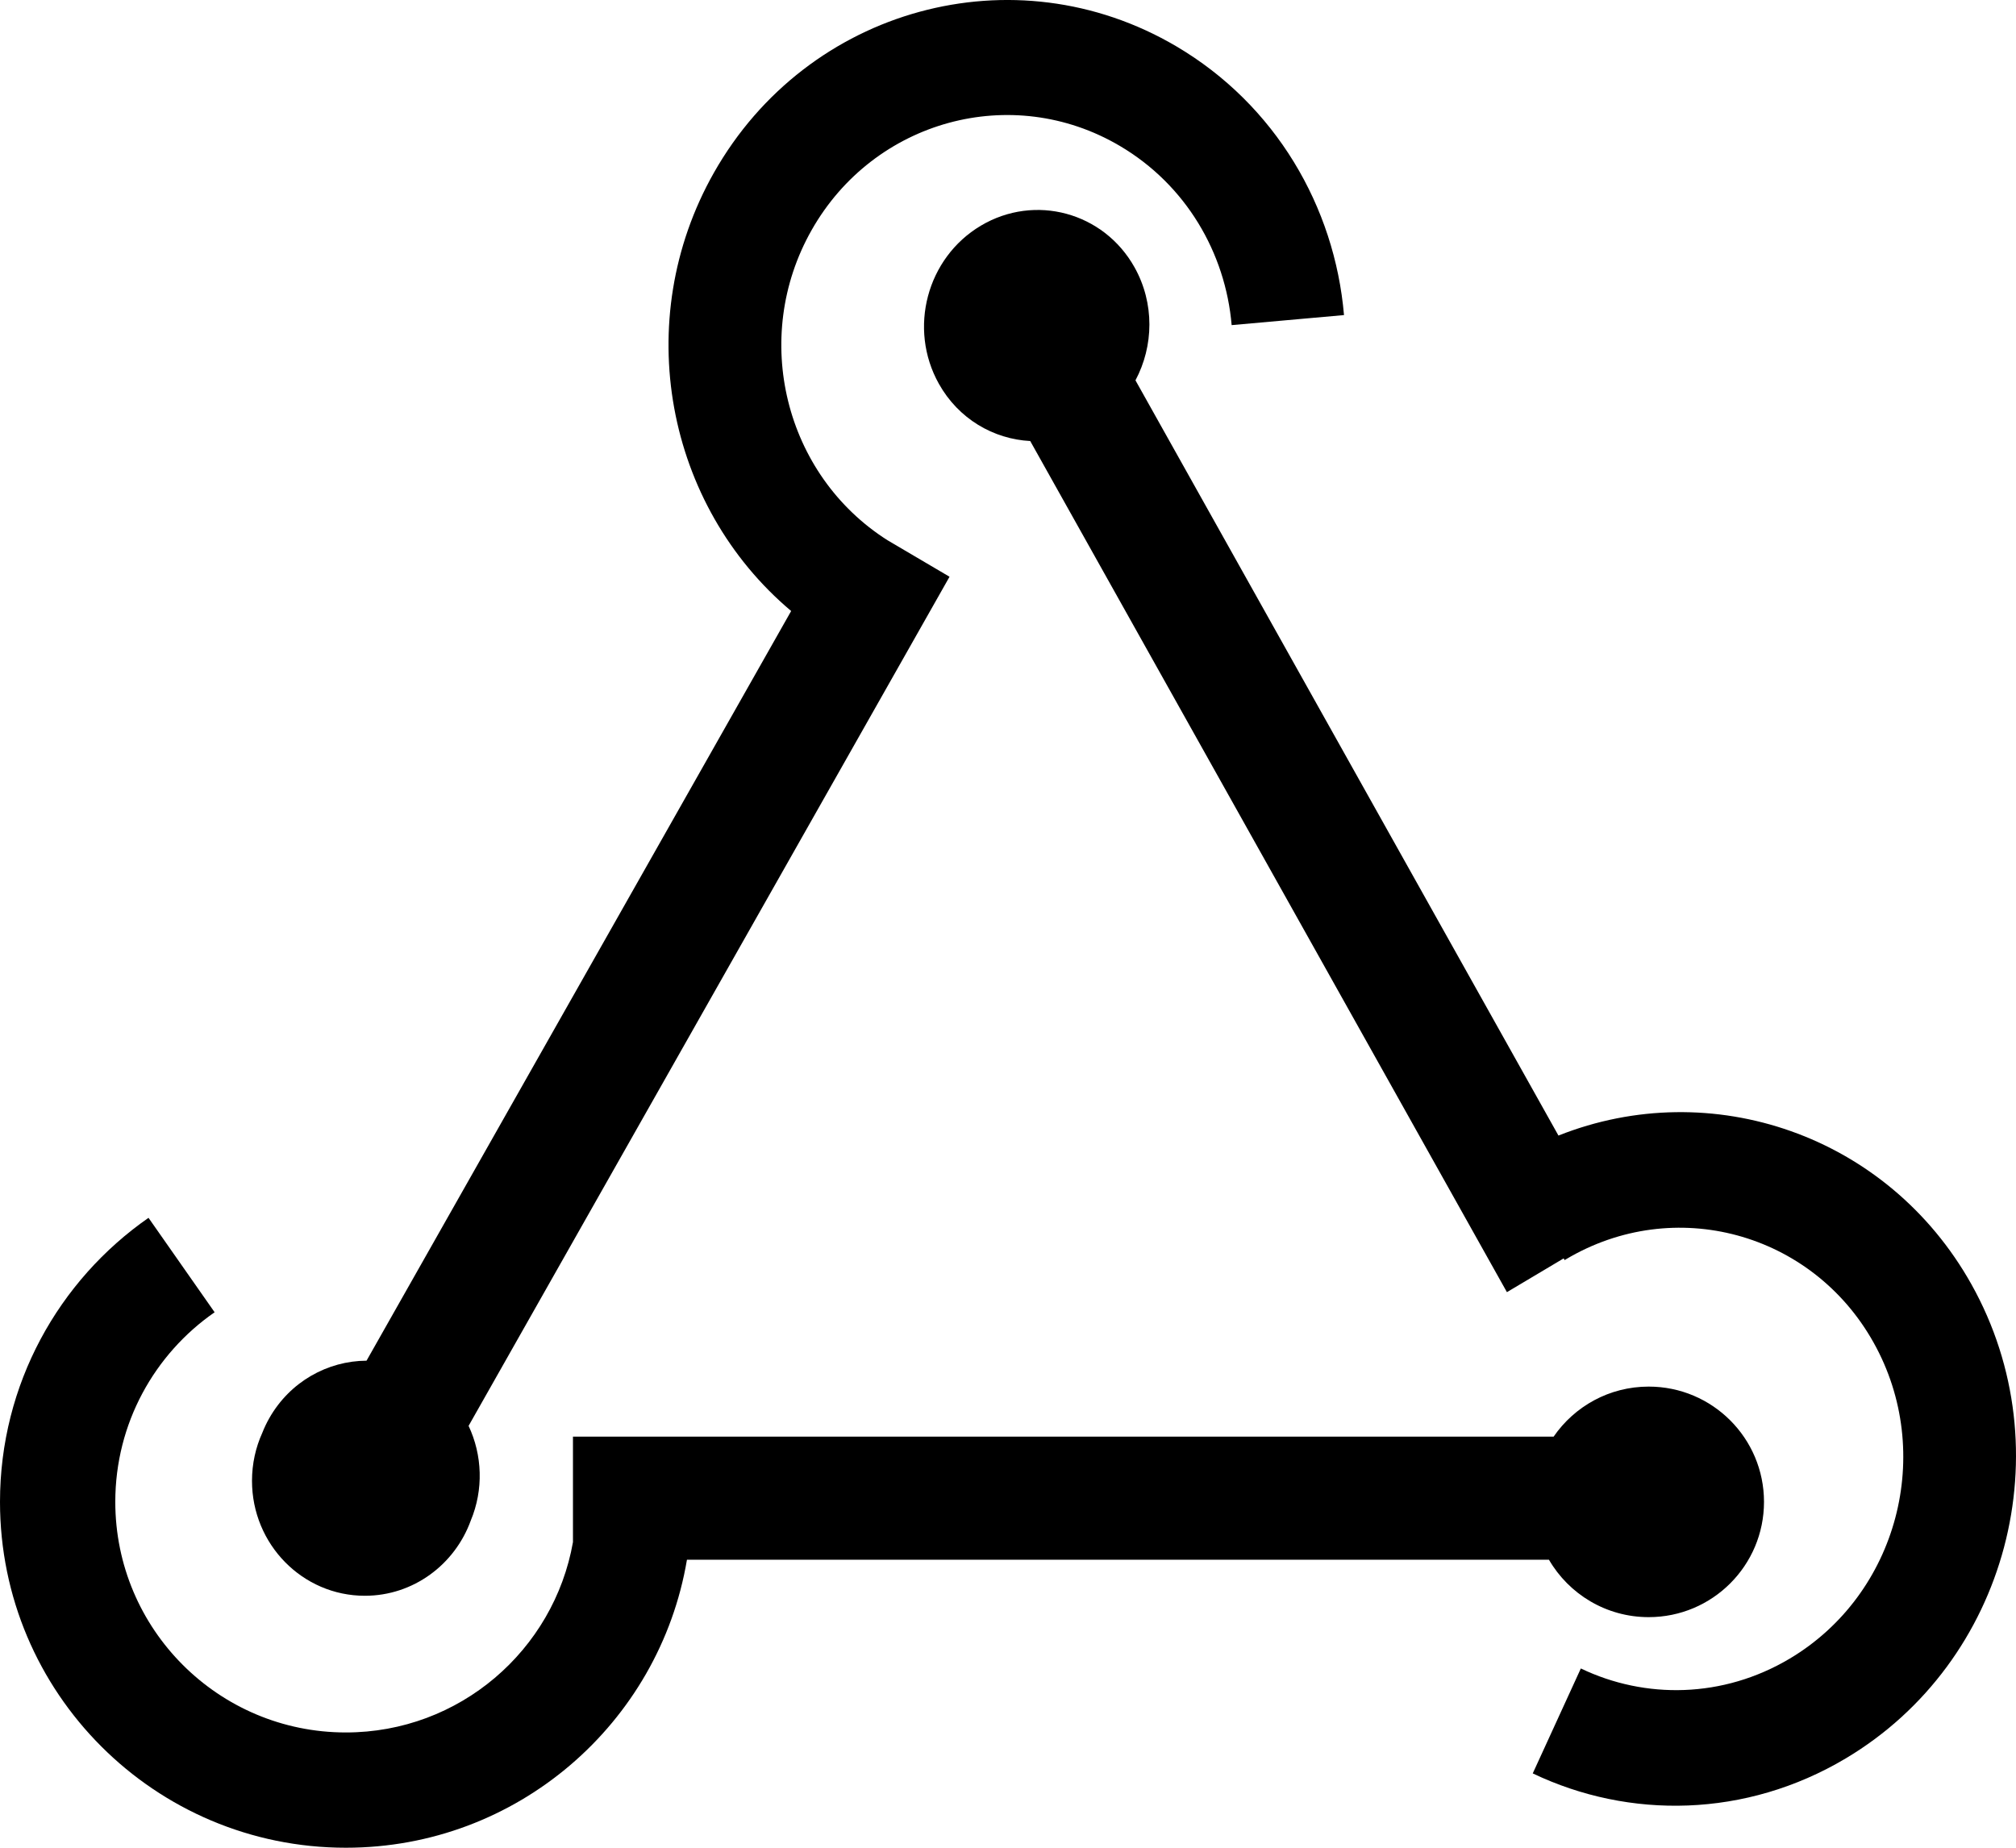 <svg width="48" height="44" viewBox="0 0 48 44">
  <g fill-rule="evenodd">
    <path d="M36.991,34.211 L13.642,34.211 L13.642,36.723 C13.188,39.298 10.94,41.255 8.235,41.255 C5.203,41.255 2.745,38.797 2.745,35.764 C2.745,33.893 3.681,32.24 5.11,31.249 L3.536,29 C1.399,30.488 0,32.963 0,35.764 C0,40.313 3.687,44 8.235,44 C12.314,44 15.7,41.035 16.356,37.142 L36.88,37.142 C37.355,37.96 38.241,38.509 39.255,38.509 C40.771,38.509 42,37.28 42,35.764 C42,34.248 40.771,33.019 39.255,33.019 C38.315,33.019 37.486,33.491 36.991,34.211 Z"/>
    <path d="M6.246,34.118 C6.292,34.001 6.347,33.885 6.411,33.772 C6.907,32.898 7.803,32.407 8.727,32.402 L18.837,14.55 C15.858,12.043 15.002,7.637 16.999,4.111 C19.224,0.181 24.151,-1.167 28.004,1.101 C30.369,2.493 31.779,4.924 32,7.503 L29.325,7.742 C29.178,6.022 28.237,4.401 26.66,3.473 C24.092,1.961 20.808,2.86 19.324,5.48 C17.871,8.045 18.684,11.311 21.13,12.864 L22.608,13.734 L11.157,33.954 C11.483,34.647 11.518,35.469 11.208,36.211 C10.829,37.255 9.843,38 8.687,38 C7.203,38 6,36.775 6,35.263 C6,34.854 6.088,34.466 6.246,34.118 Z"/>
    <path d="M24.529,10.502 L35.879,30.77 L37.23,29.966 L37.253,30.007 C37.264,30 37.275,29.993 37.287,29.986 C39.86,28.455 43.138,29.342 44.608,31.968 C46.079,34.595 45.185,37.965 42.612,39.497 C41.026,40.441 39.172,40.466 37.639,39.731 L36.494,42.23 C38.792,43.328 41.568,43.288 43.944,41.874 C47.803,39.577 49.144,34.521 46.938,30.582 C44.946,27.025 40.744,25.595 37.106,27.041 L27.035,9.057 C27.469,8.242 27.493,7.225 27.013,6.366 C26.278,5.053 24.639,4.609 23.352,5.375 C22.066,6.141 21.619,7.826 22.354,9.139 C22.821,9.974 23.654,10.457 24.529,10.502 Z"/>
  </g>
</svg>
